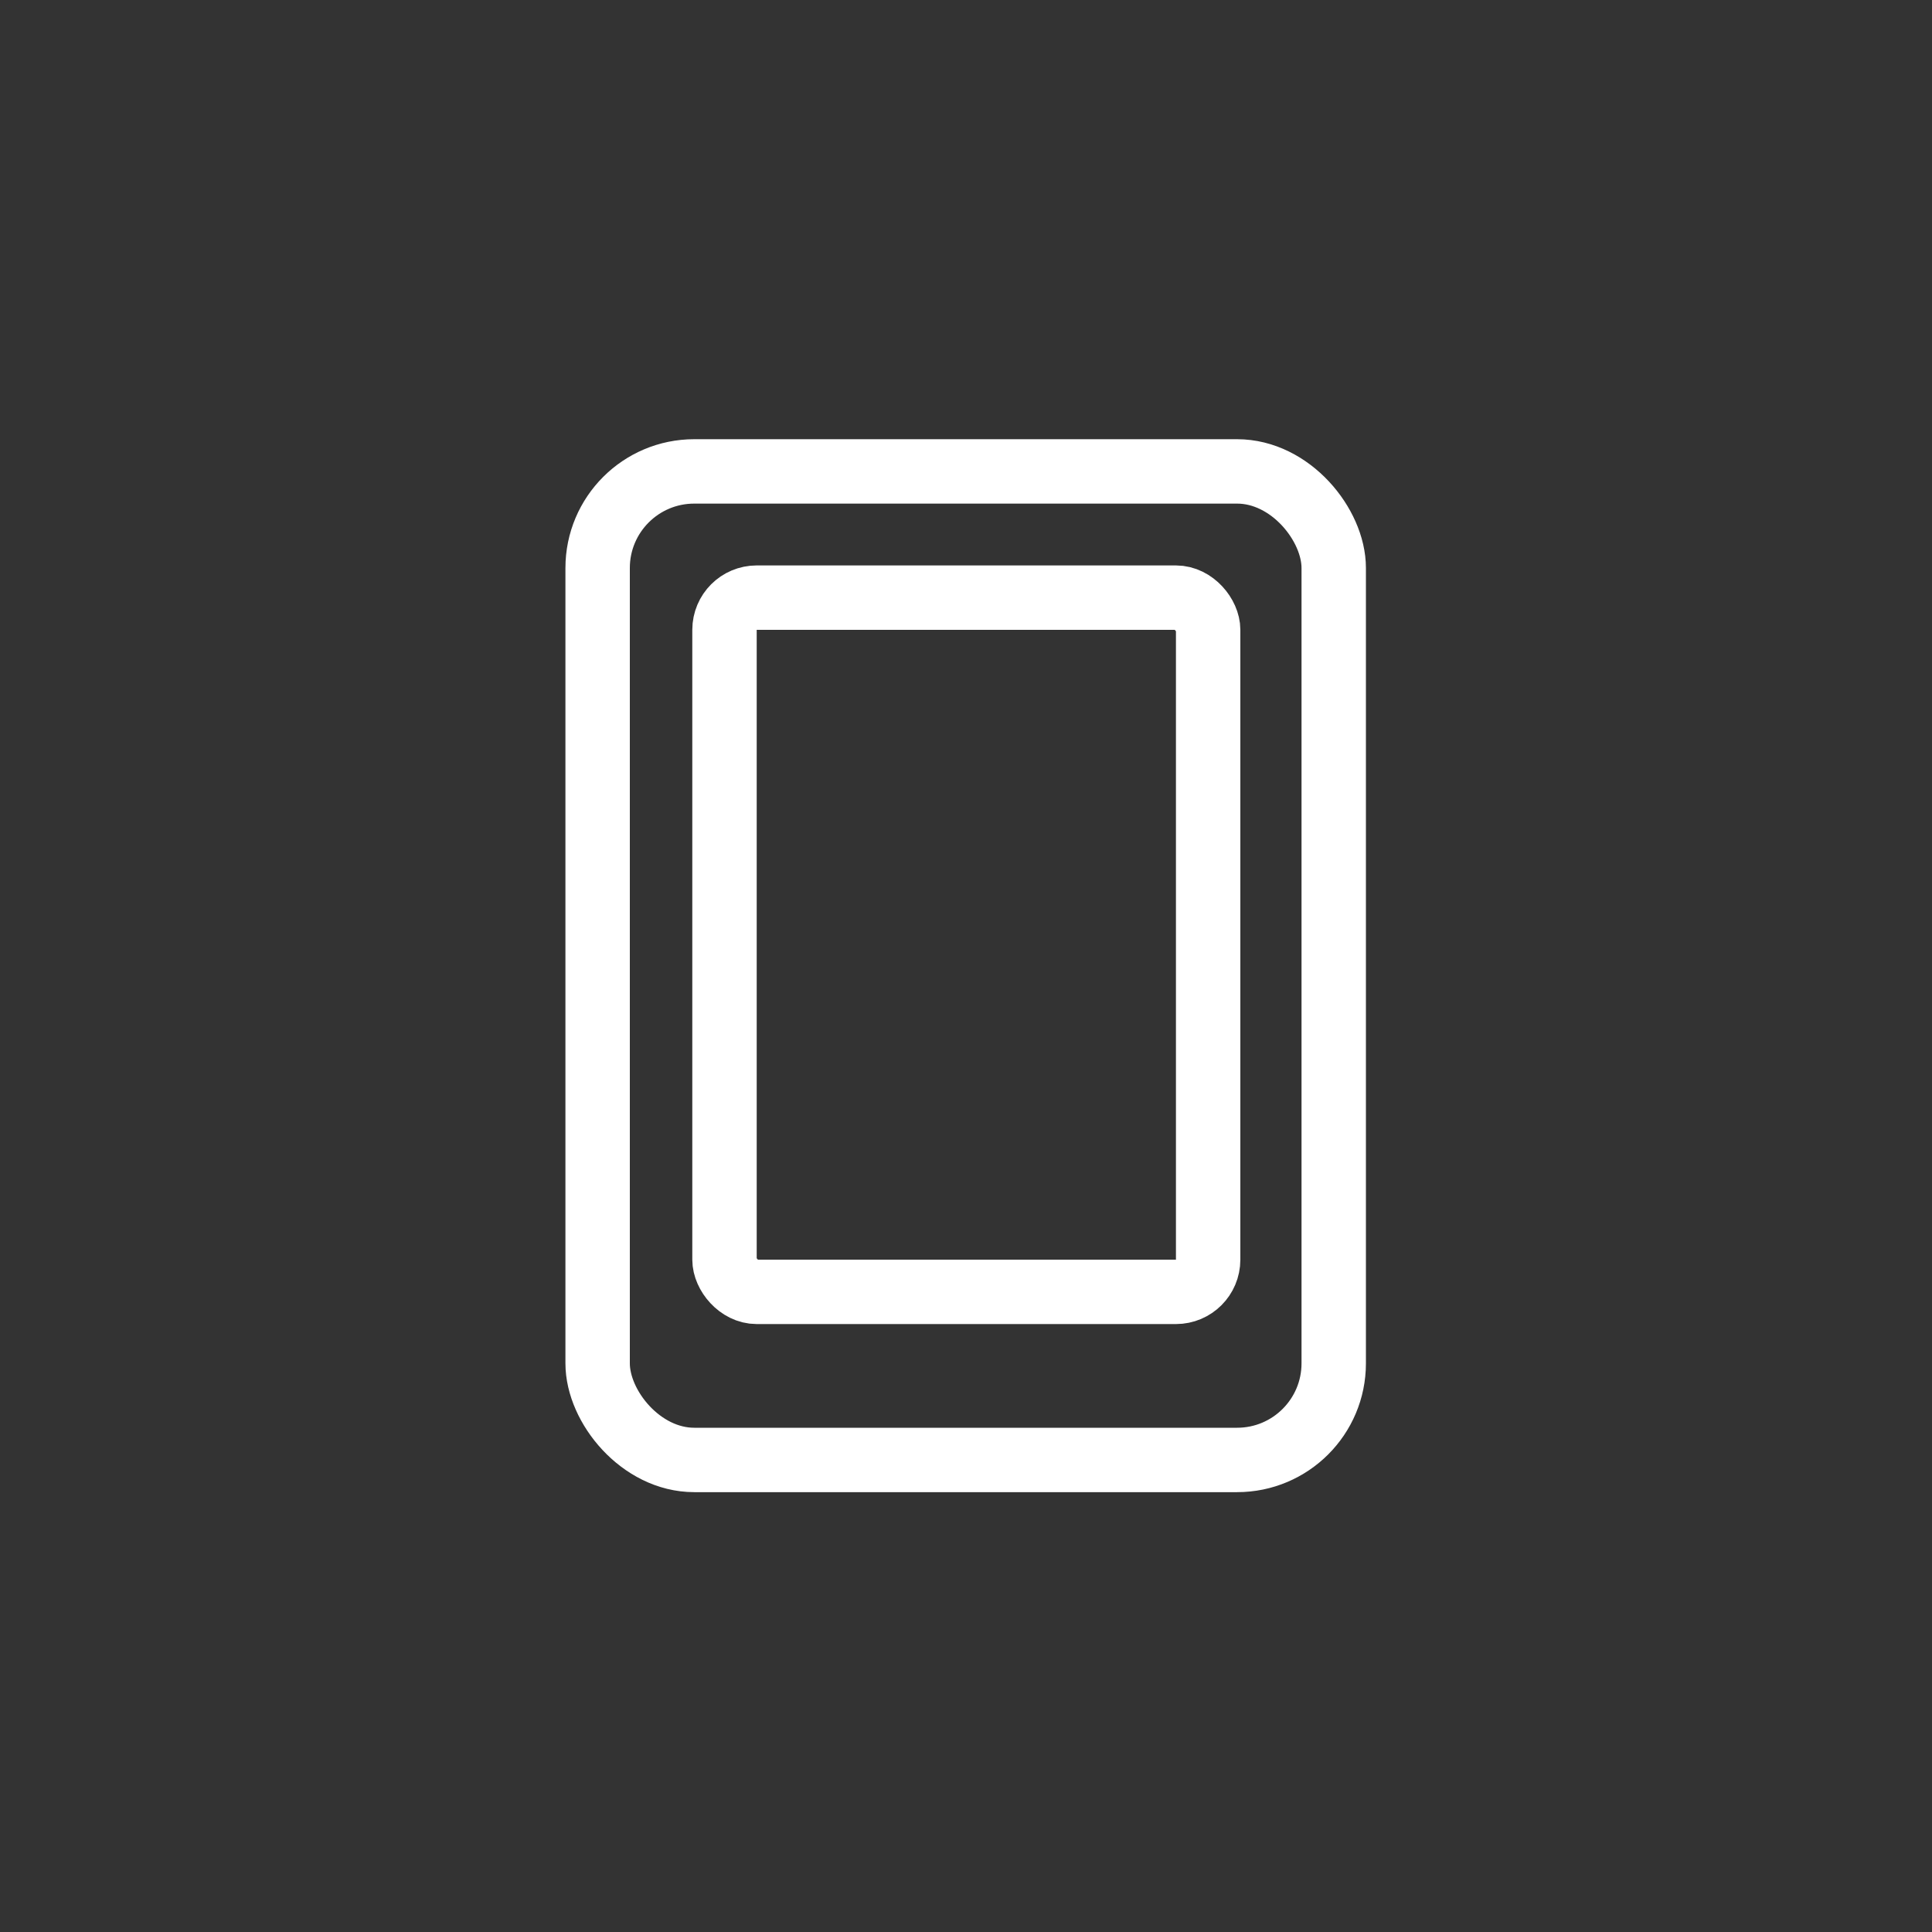 <svg xmlns="http://www.w3.org/2000/svg" viewBox="0 0 30 30"><rect x="0" y="0" width="30" height="30" fill="#333333" stroke="none"/><defs><style>.cls-1,.cls-2{fill:none;}.cls-1{stroke:#fff;}</style></defs><title>97 login design</title><g id="圖層_2" data-name="圖層 2"><g id="Group_102" data-name="Group 102"><g id="Rectangle_153-2" data-name="Rectangle 153-2"><rect class="cls-1" x="9.28" y="7.32" width="11.43" height="15.35" rx="1.5"/></g><g id="Rectangle_154-2" data-name="Rectangle 154-2"><rect class="cls-1" x="11.25" y="9.28" width="7.51" height="10.78" rx="0.5"/></g></g><rect class="cls-2" width="30" height="30"/></g></svg>